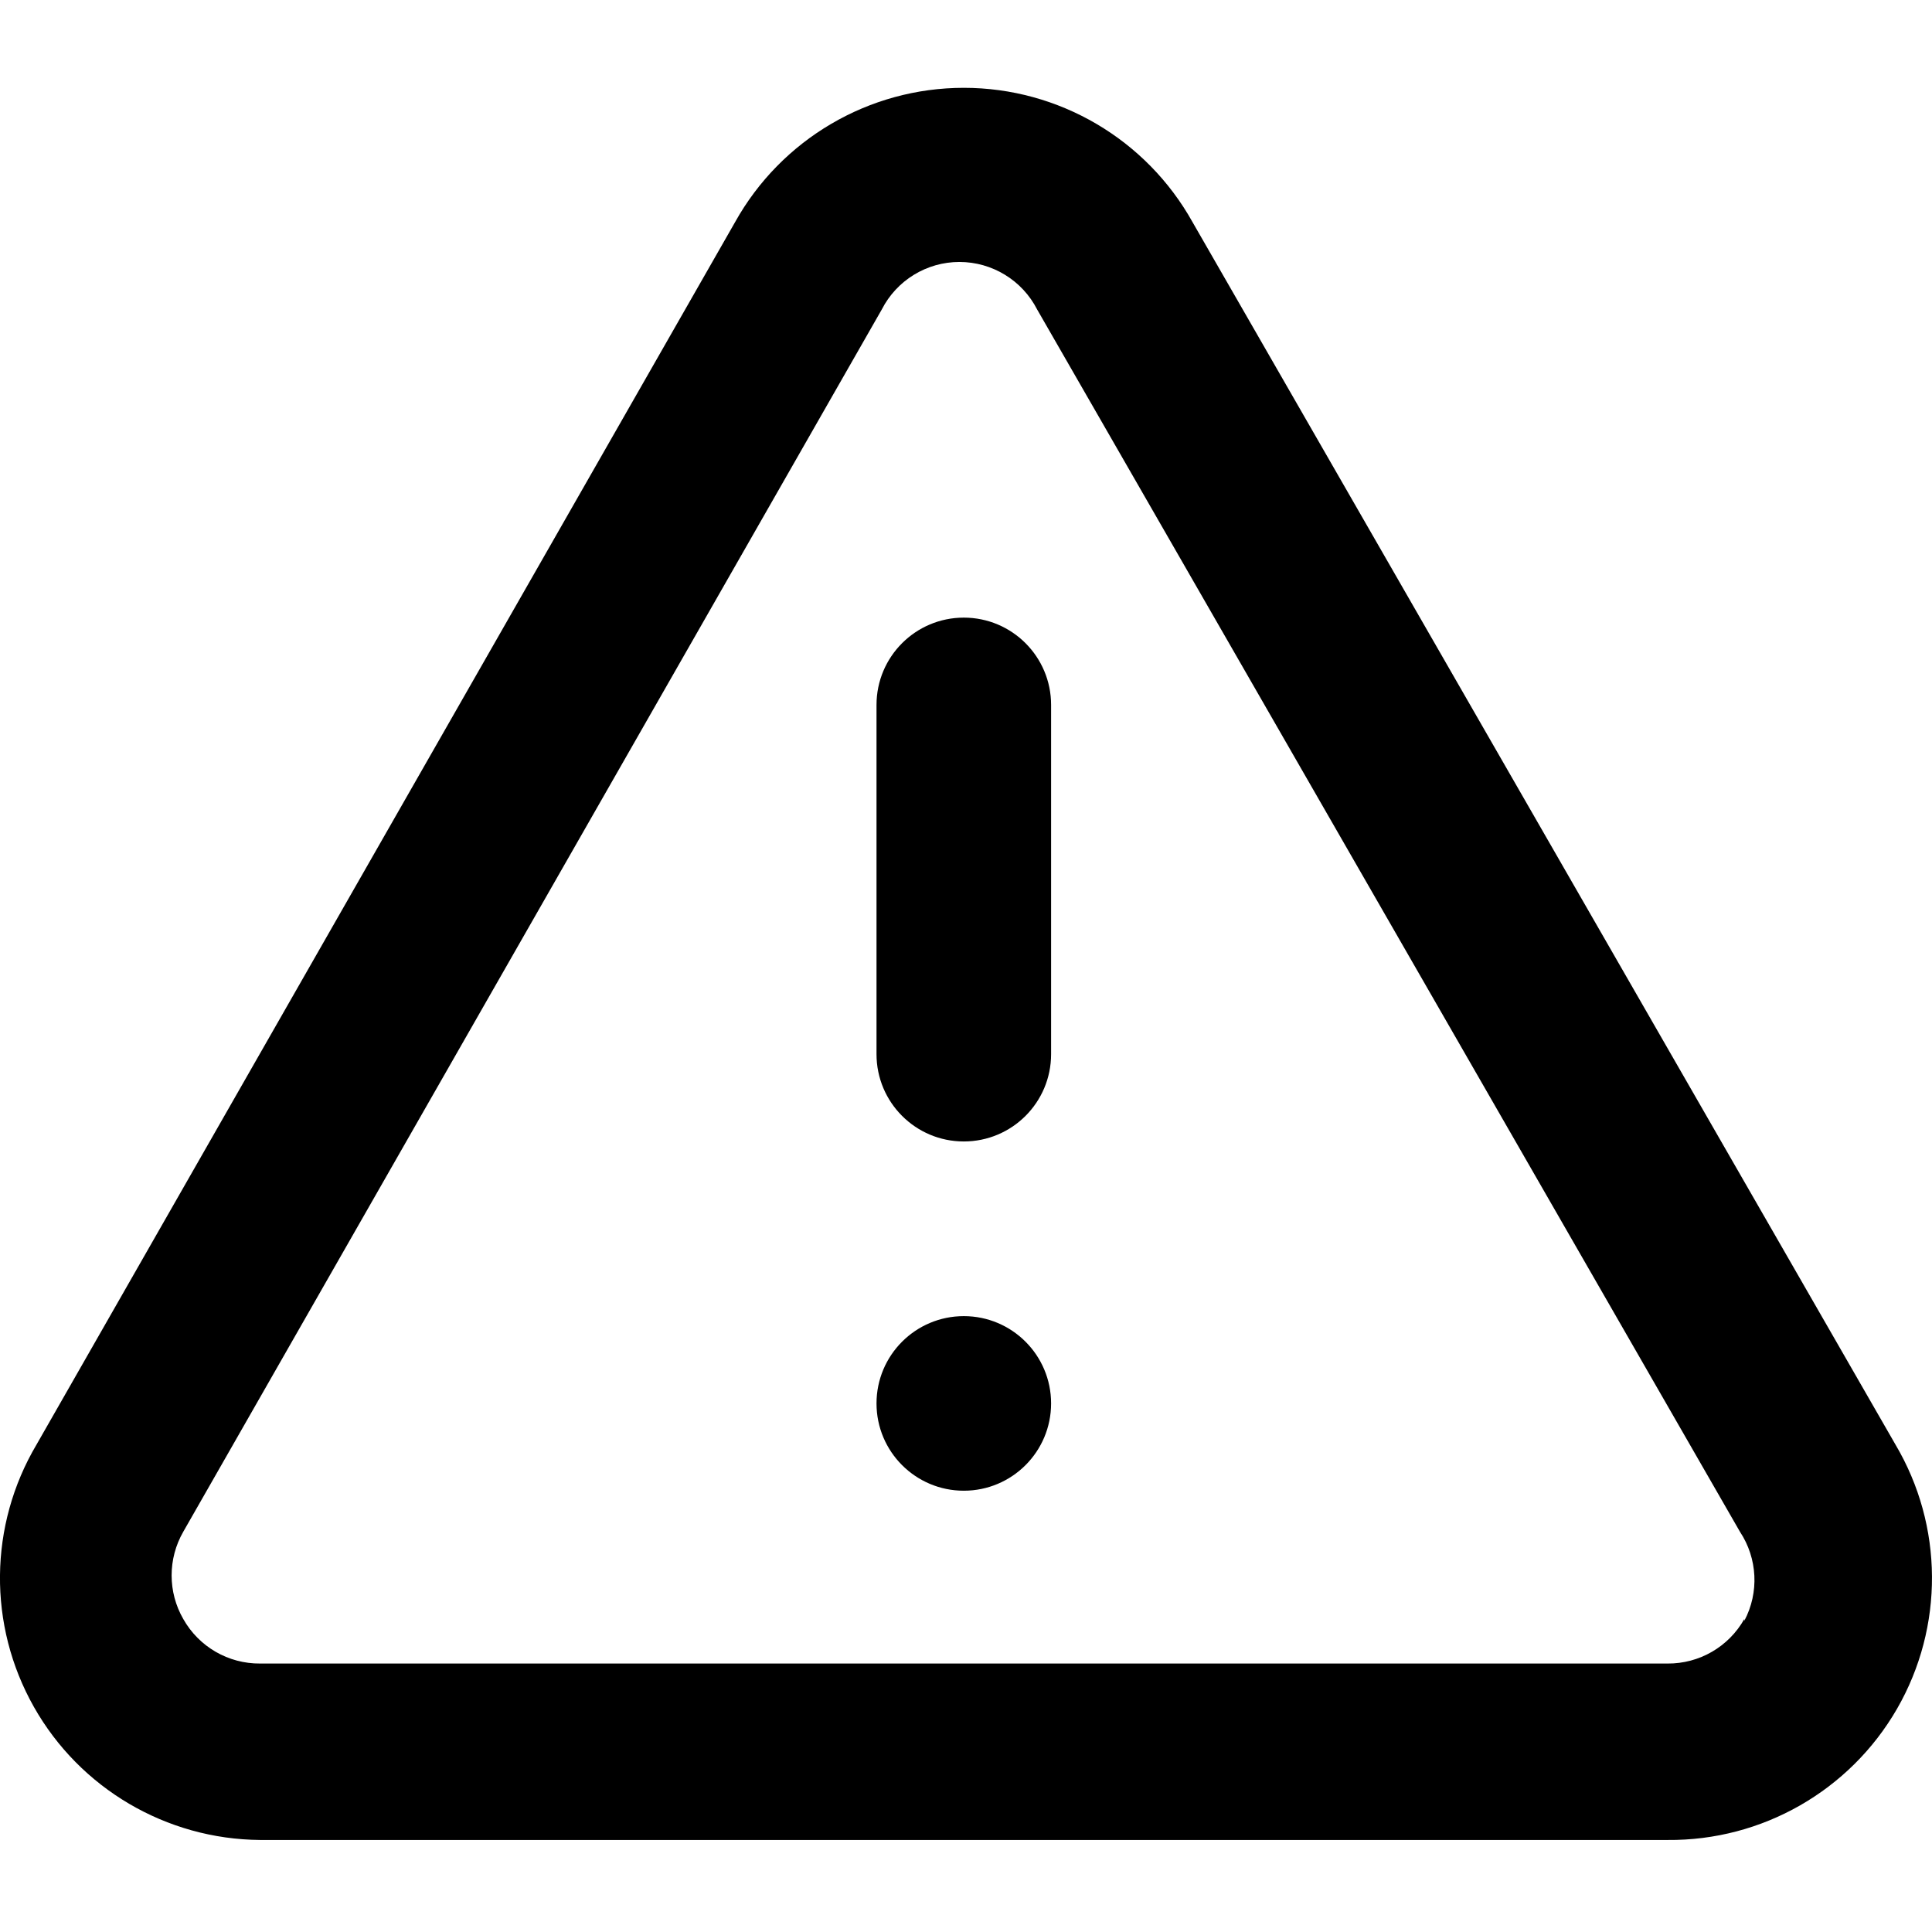 <?xml version="1.0" encoding="UTF-8"?>
<svg width="22px" height="22px" viewBox="0 0 22 22" version="1.1" xmlns="http://www.w3.org/2000/svg" xmlns:xlink="http://www.w3.org/1999/xlink">
    <!-- Generator: Sketch 55.1 (78136) - https://sketchapp.com -->
    <title>uEA4E-toast-warning</title>
    <desc>Created with Sketch.</desc>
    <g id="uEA4E-toast-warning" stroke="none" stroke-width="1" fill="none" fill-rule="evenodd">
        <path d="M10.975,14.987 C10.426,14.987 9.981,15.432 9.981,15.981 C9.981,16.53 10.426,16.975 10.975,16.975 C11.524,16.975 11.969,16.53 11.969,15.981 C11.969,15.432 11.524,14.987 10.975,14.987 Z M21.583,16.448 L13.58,2.53 C13.053,1.585 12.056,1 10.975,1 C9.894,1 8.897,1.585 8.37,2.53 L0.417,16.448 C-0.128,17.367 -0.14,18.507 0.386,19.437 C0.911,20.366 1.894,20.944 2.962,20.952 L18.988,20.952 C20.065,20.962 21.064,20.391 21.602,19.458 C22.139,18.525 22.132,17.374 21.583,16.448 Z M19.863,18.436 C19.685,18.752 19.35,18.946 18.988,18.943 L2.962,18.943 C2.6,18.946 2.265,18.752 2.087,18.436 C1.91,18.129 1.91,17.75 2.087,17.442 L10.041,3.524 C10.211,3.192 10.552,2.983 10.925,2.983 C11.298,2.983 11.64,3.192 11.81,3.524 L19.813,17.442 C20.014,17.746 20.033,18.135 19.863,18.456 L19.863,18.436 Z M10.975,7.033 C10.426,7.033 9.981,7.478 9.981,8.027 L9.981,12.004 C9.981,12.553 10.426,12.998 10.975,12.998 C11.524,12.998 11.969,12.553 11.969,12.004 L11.969,8.027 C11.969,7.478 11.524,7.033 10.975,7.033 Z" id="Shape" fill="#000000" fill-rule="nonzero"></path>
    </g>
</svg>